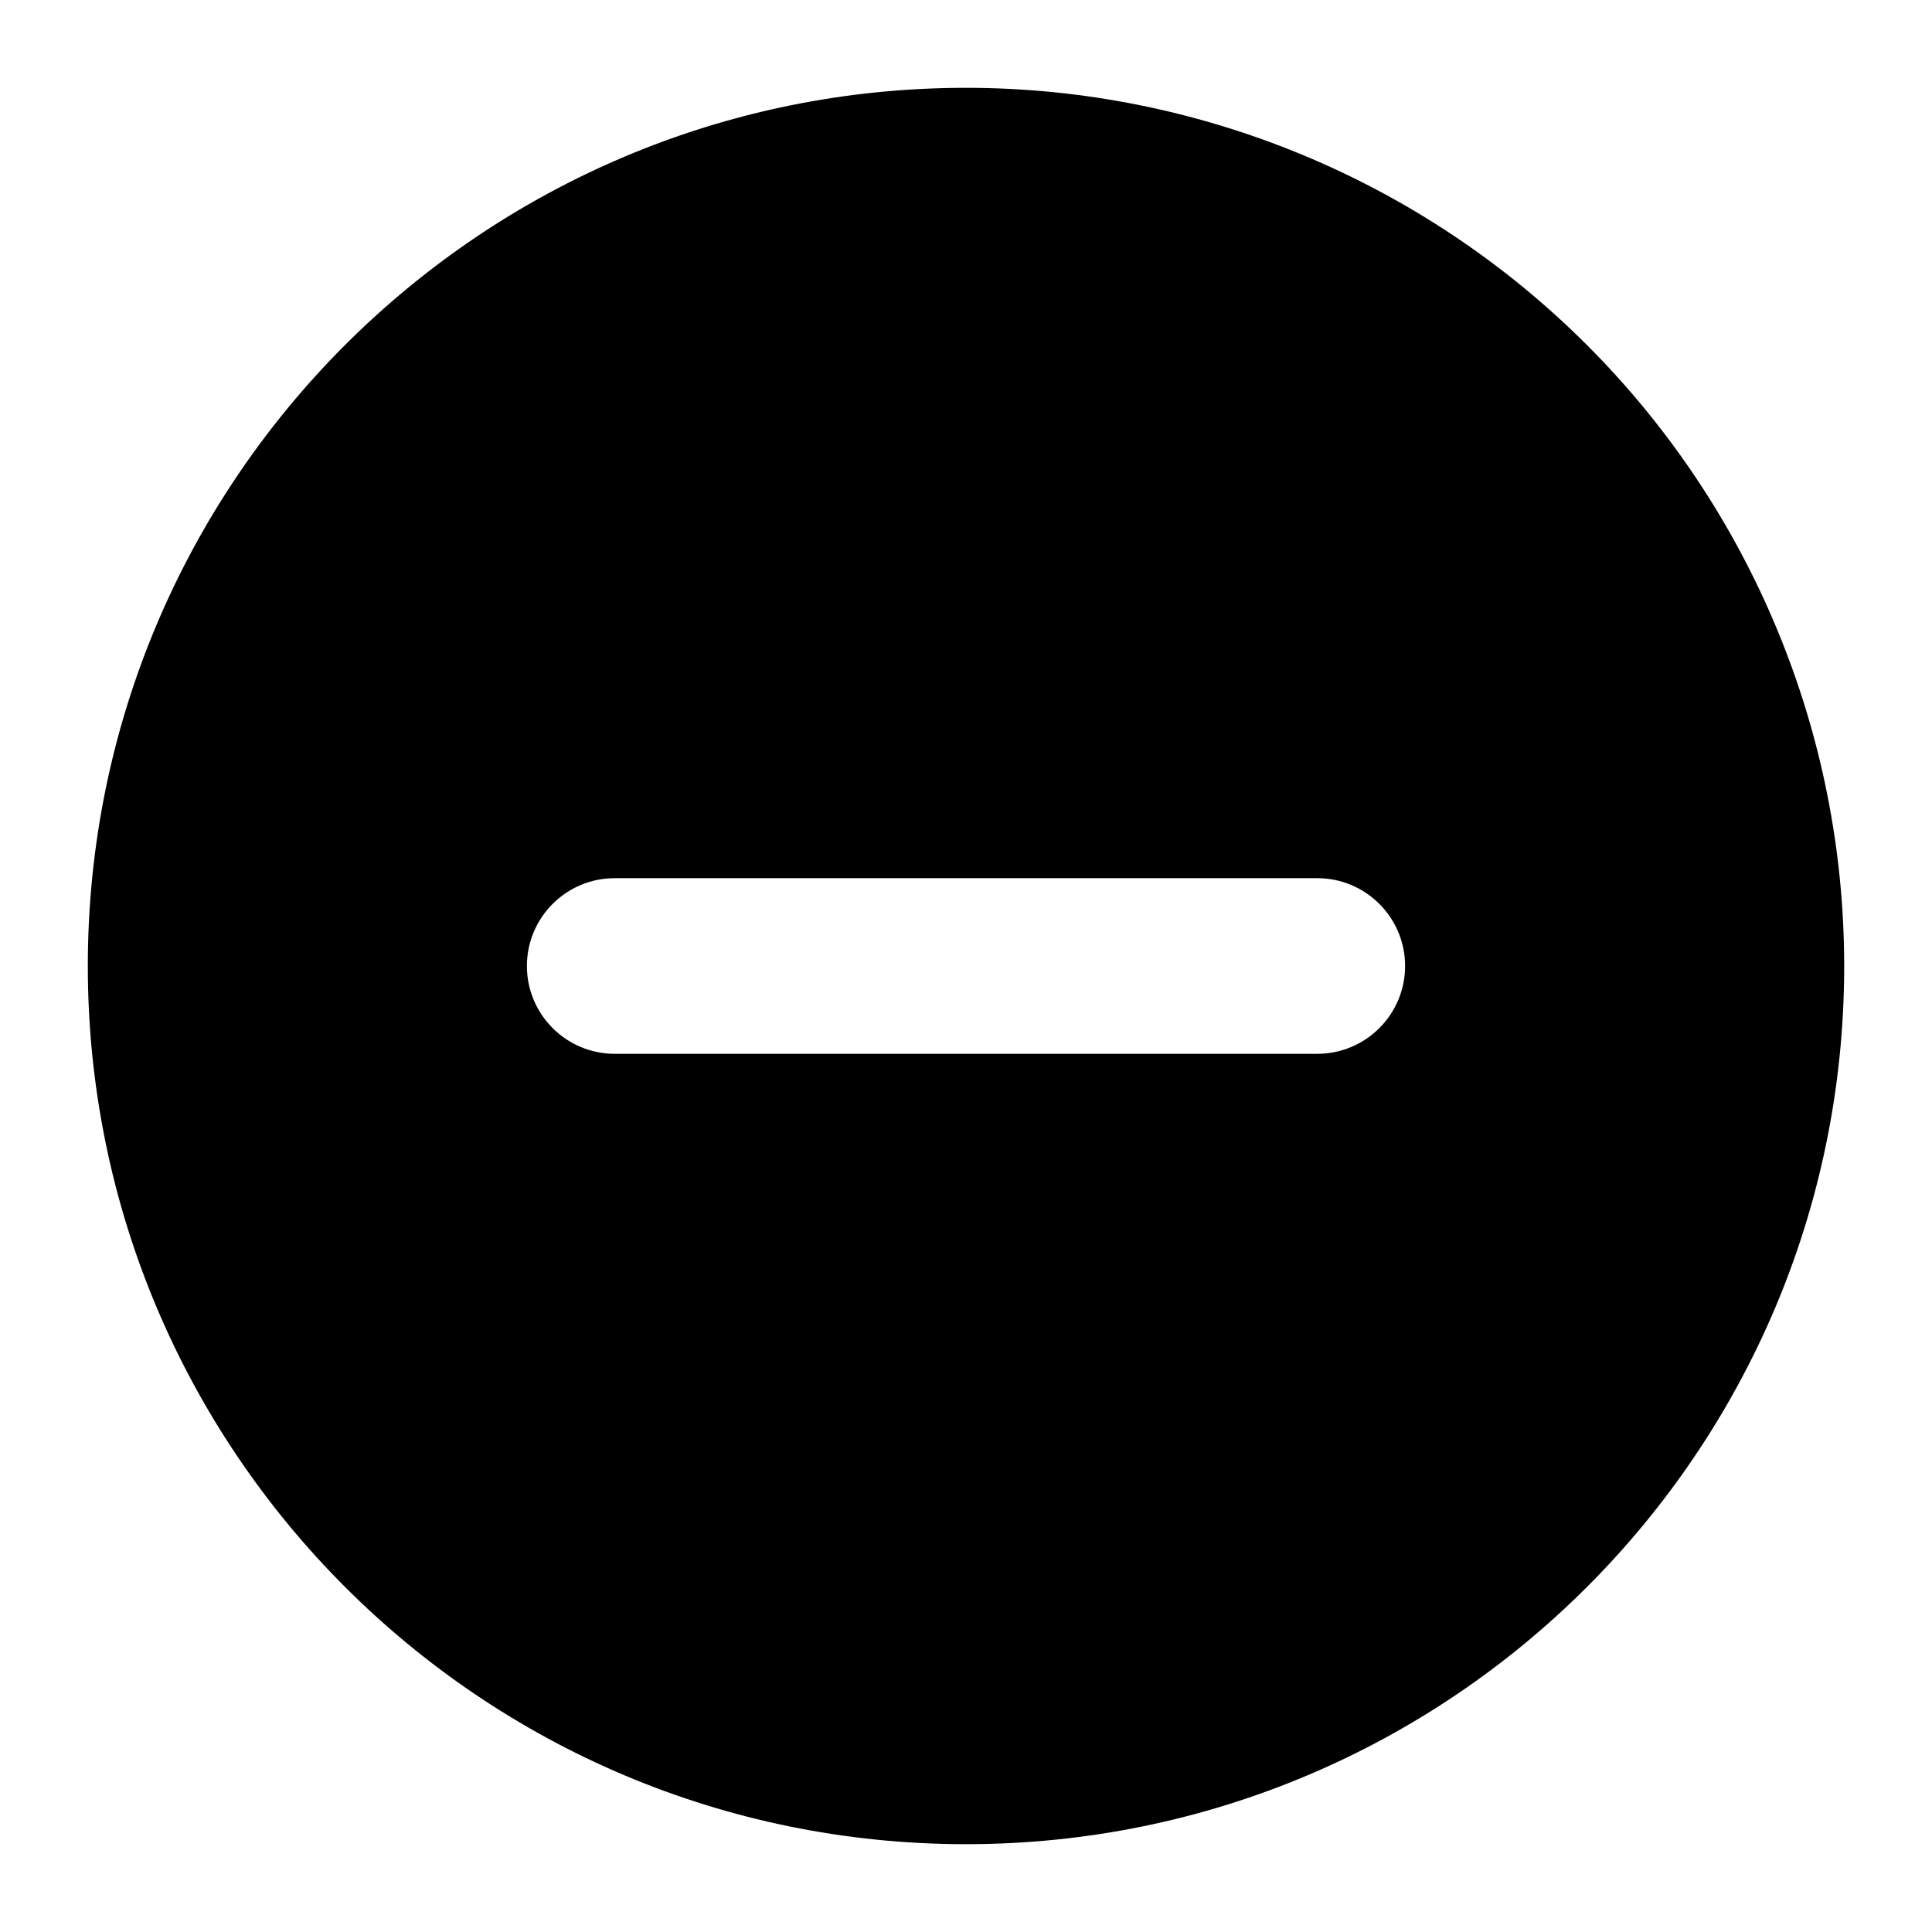 <?xml version="1.0" encoding="UTF-8"?>
<svg width="22px" height="22px" viewBox="0 0 22 22" version="1.1" xmlns="http://www.w3.org/2000/svg" xmlns:xlink="http://www.w3.org/1999/xlink">
    <!-- Generator: Sketch 55.1 (78136) - https://sketchapp.com -->
    <title>Artboard Copy 15</title>
    <desc>Created with Sketch.</desc>
    <g id="Artboard-Copy-15" stroke="none" stroke-width="1" fill="none" fill-rule="evenodd">
        <path d="M11,1 C13.652,1 16.196,2.054 18.071,3.929 C19.946,5.804 21,8.348 21,11 C21,16.523 16.523,21 11,21 C5.477,21 1,16.523 1,11 C1,5.477 5.477,1 11,1 Z M15,10 L12,10 L10,10 L7,10 C6.448,10 6,10.448 6,11 C6,11.552 6.448,12 7,12 L10,12 L12,12 L15,12 C15.552,12 16,11.552 16,11 C16,10.448 15.552,10 15,10 Z" id="Combined-Shape" fill="#000000" fill-rule="nonzero"></path>
    </g>
</svg>